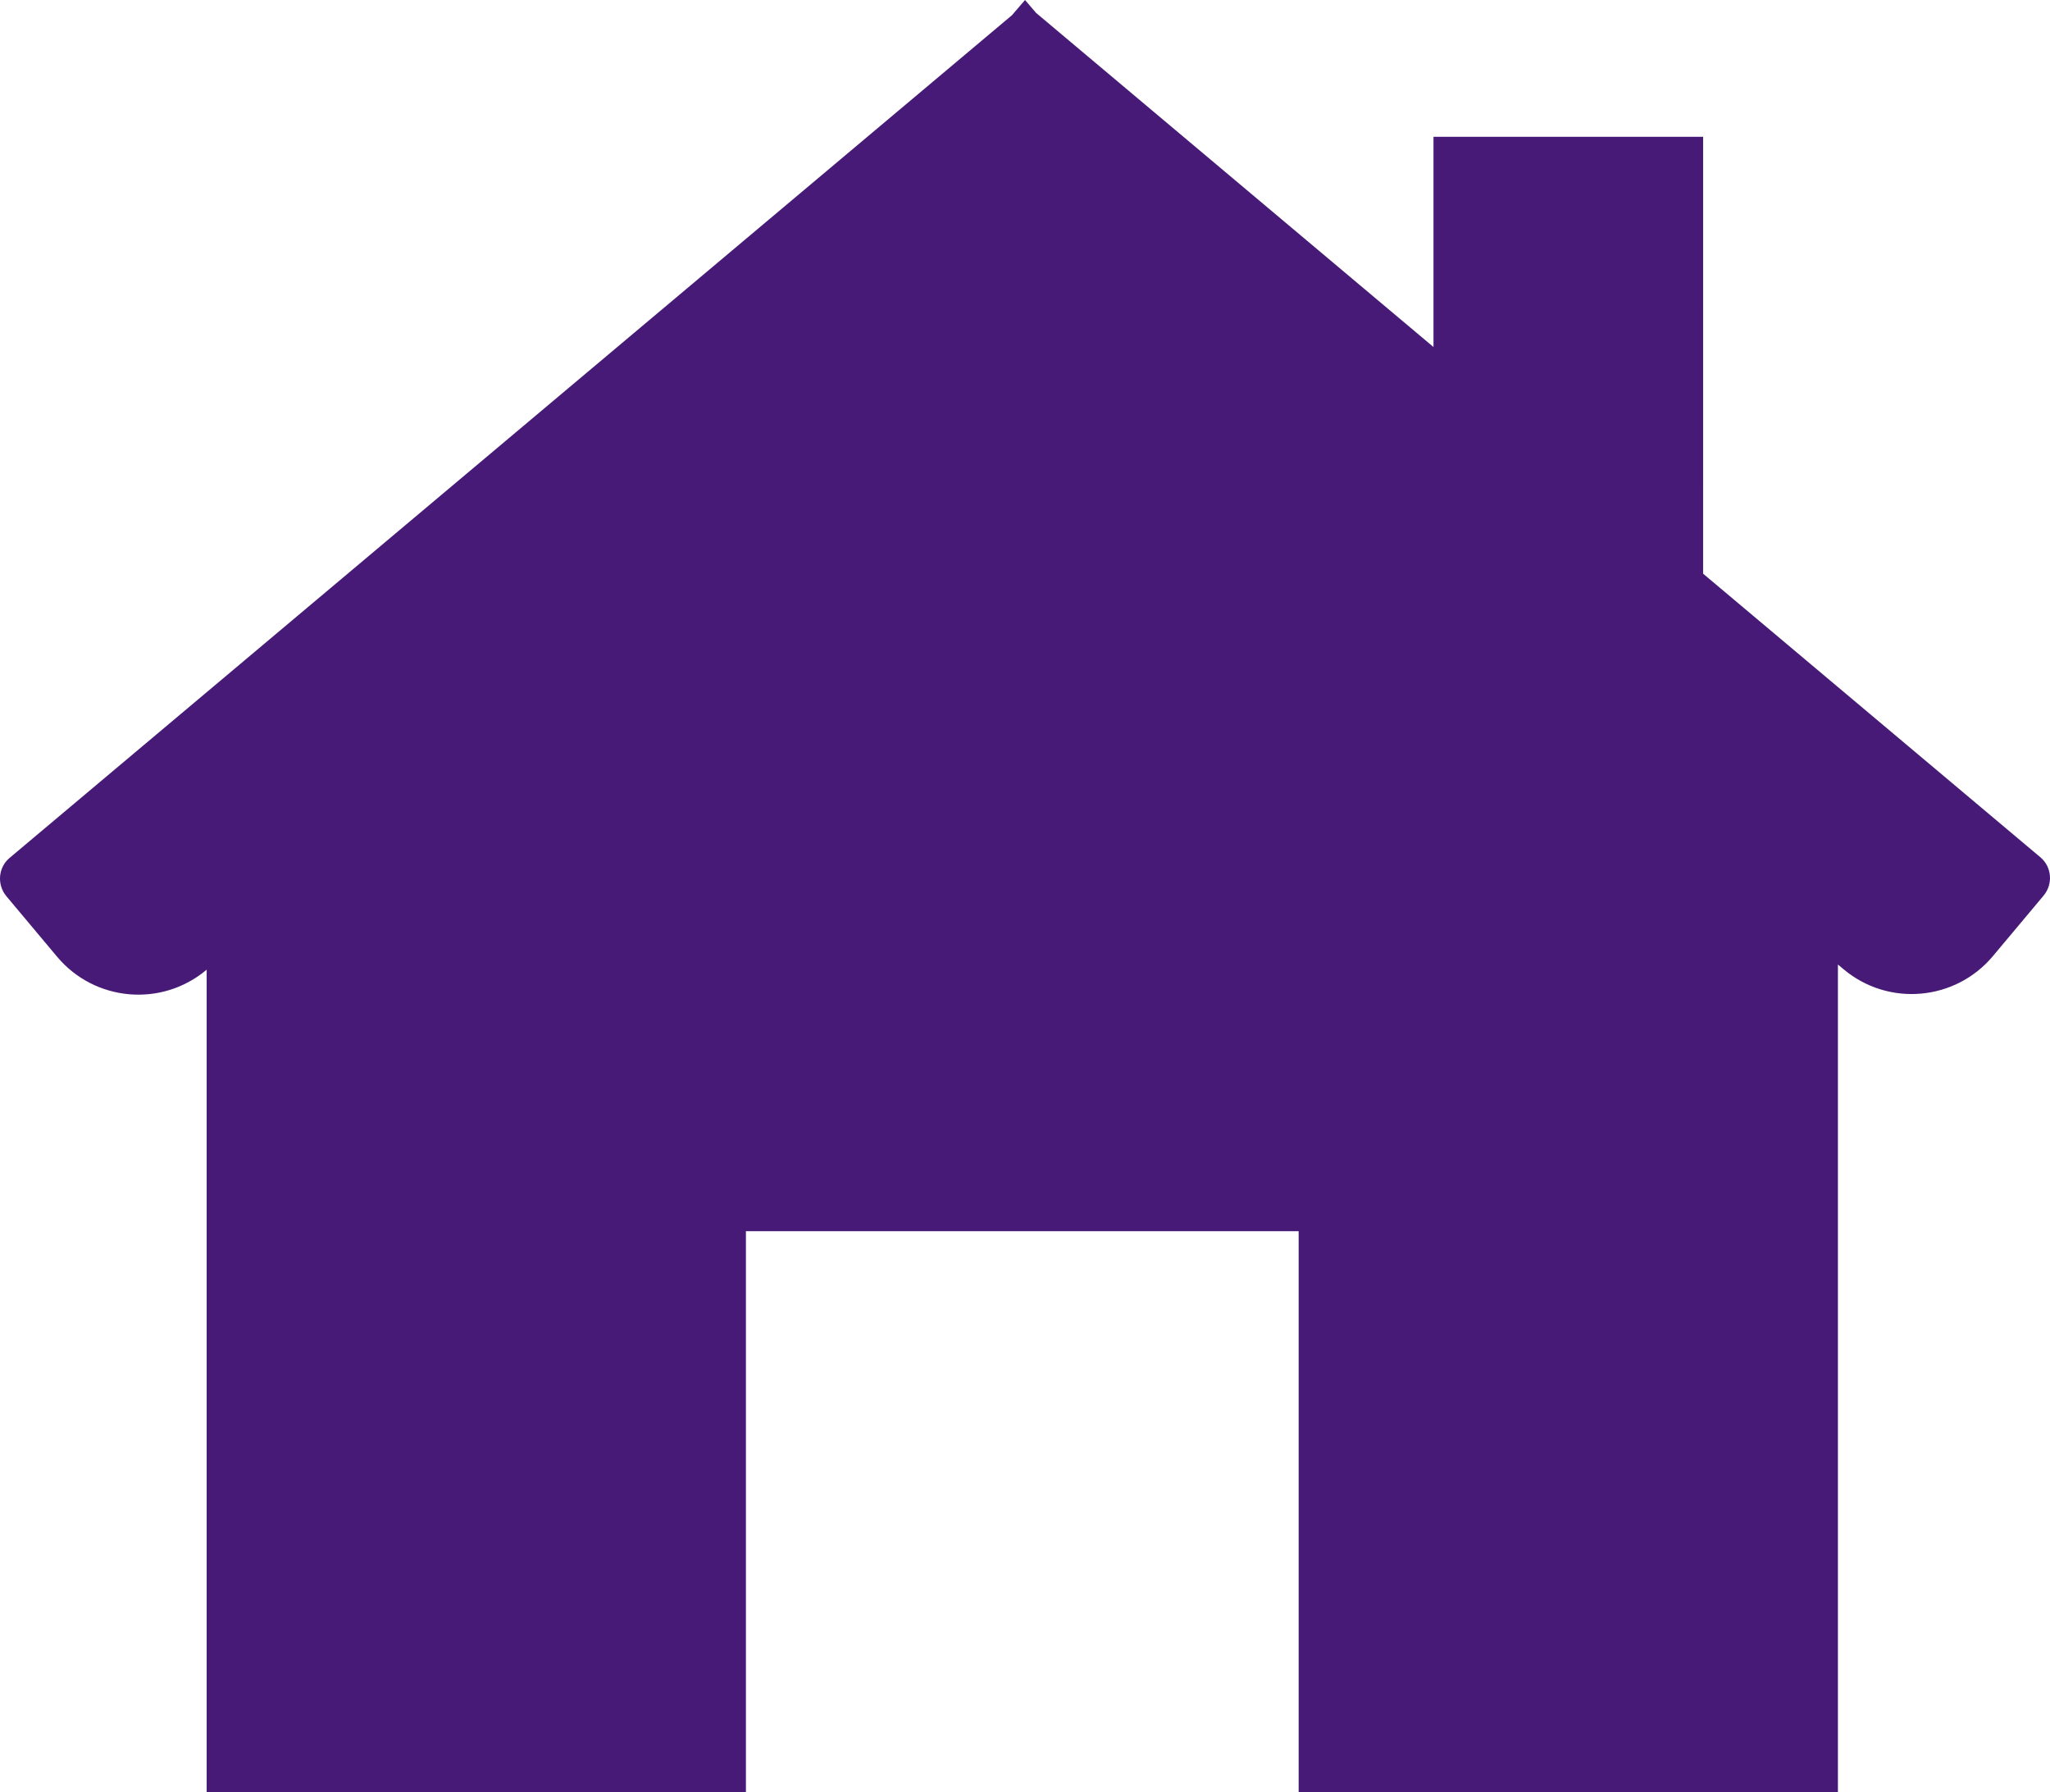 <svg width="127" height="111" viewBox="0 0 127 111" fill="none" xmlns="http://www.w3.org/2000/svg">
<path fill-rule="evenodd" clip-rule="evenodd" d="M105.51 35.535L126.407 53.102C127.114 53.696 127.201 54.76 126.601 55.477L123.464 59.221C121.136 62.001 116.987 62.37 114.208 60.033L113.861 59.743V111H80.453V76.261H46.211V111H12.803V60.063L12.791 60.073C10.013 62.409 5.864 62.039 3.536 59.259L0.398 55.515C-0.201 54.798 -0.114 53.734 0.592 53.141L62.691 0.943L63.502 0L64.187 0.8L88.807 21.495V8.474H105.511L105.51 35.535Z" fill="#481A77"/>
</svg>
